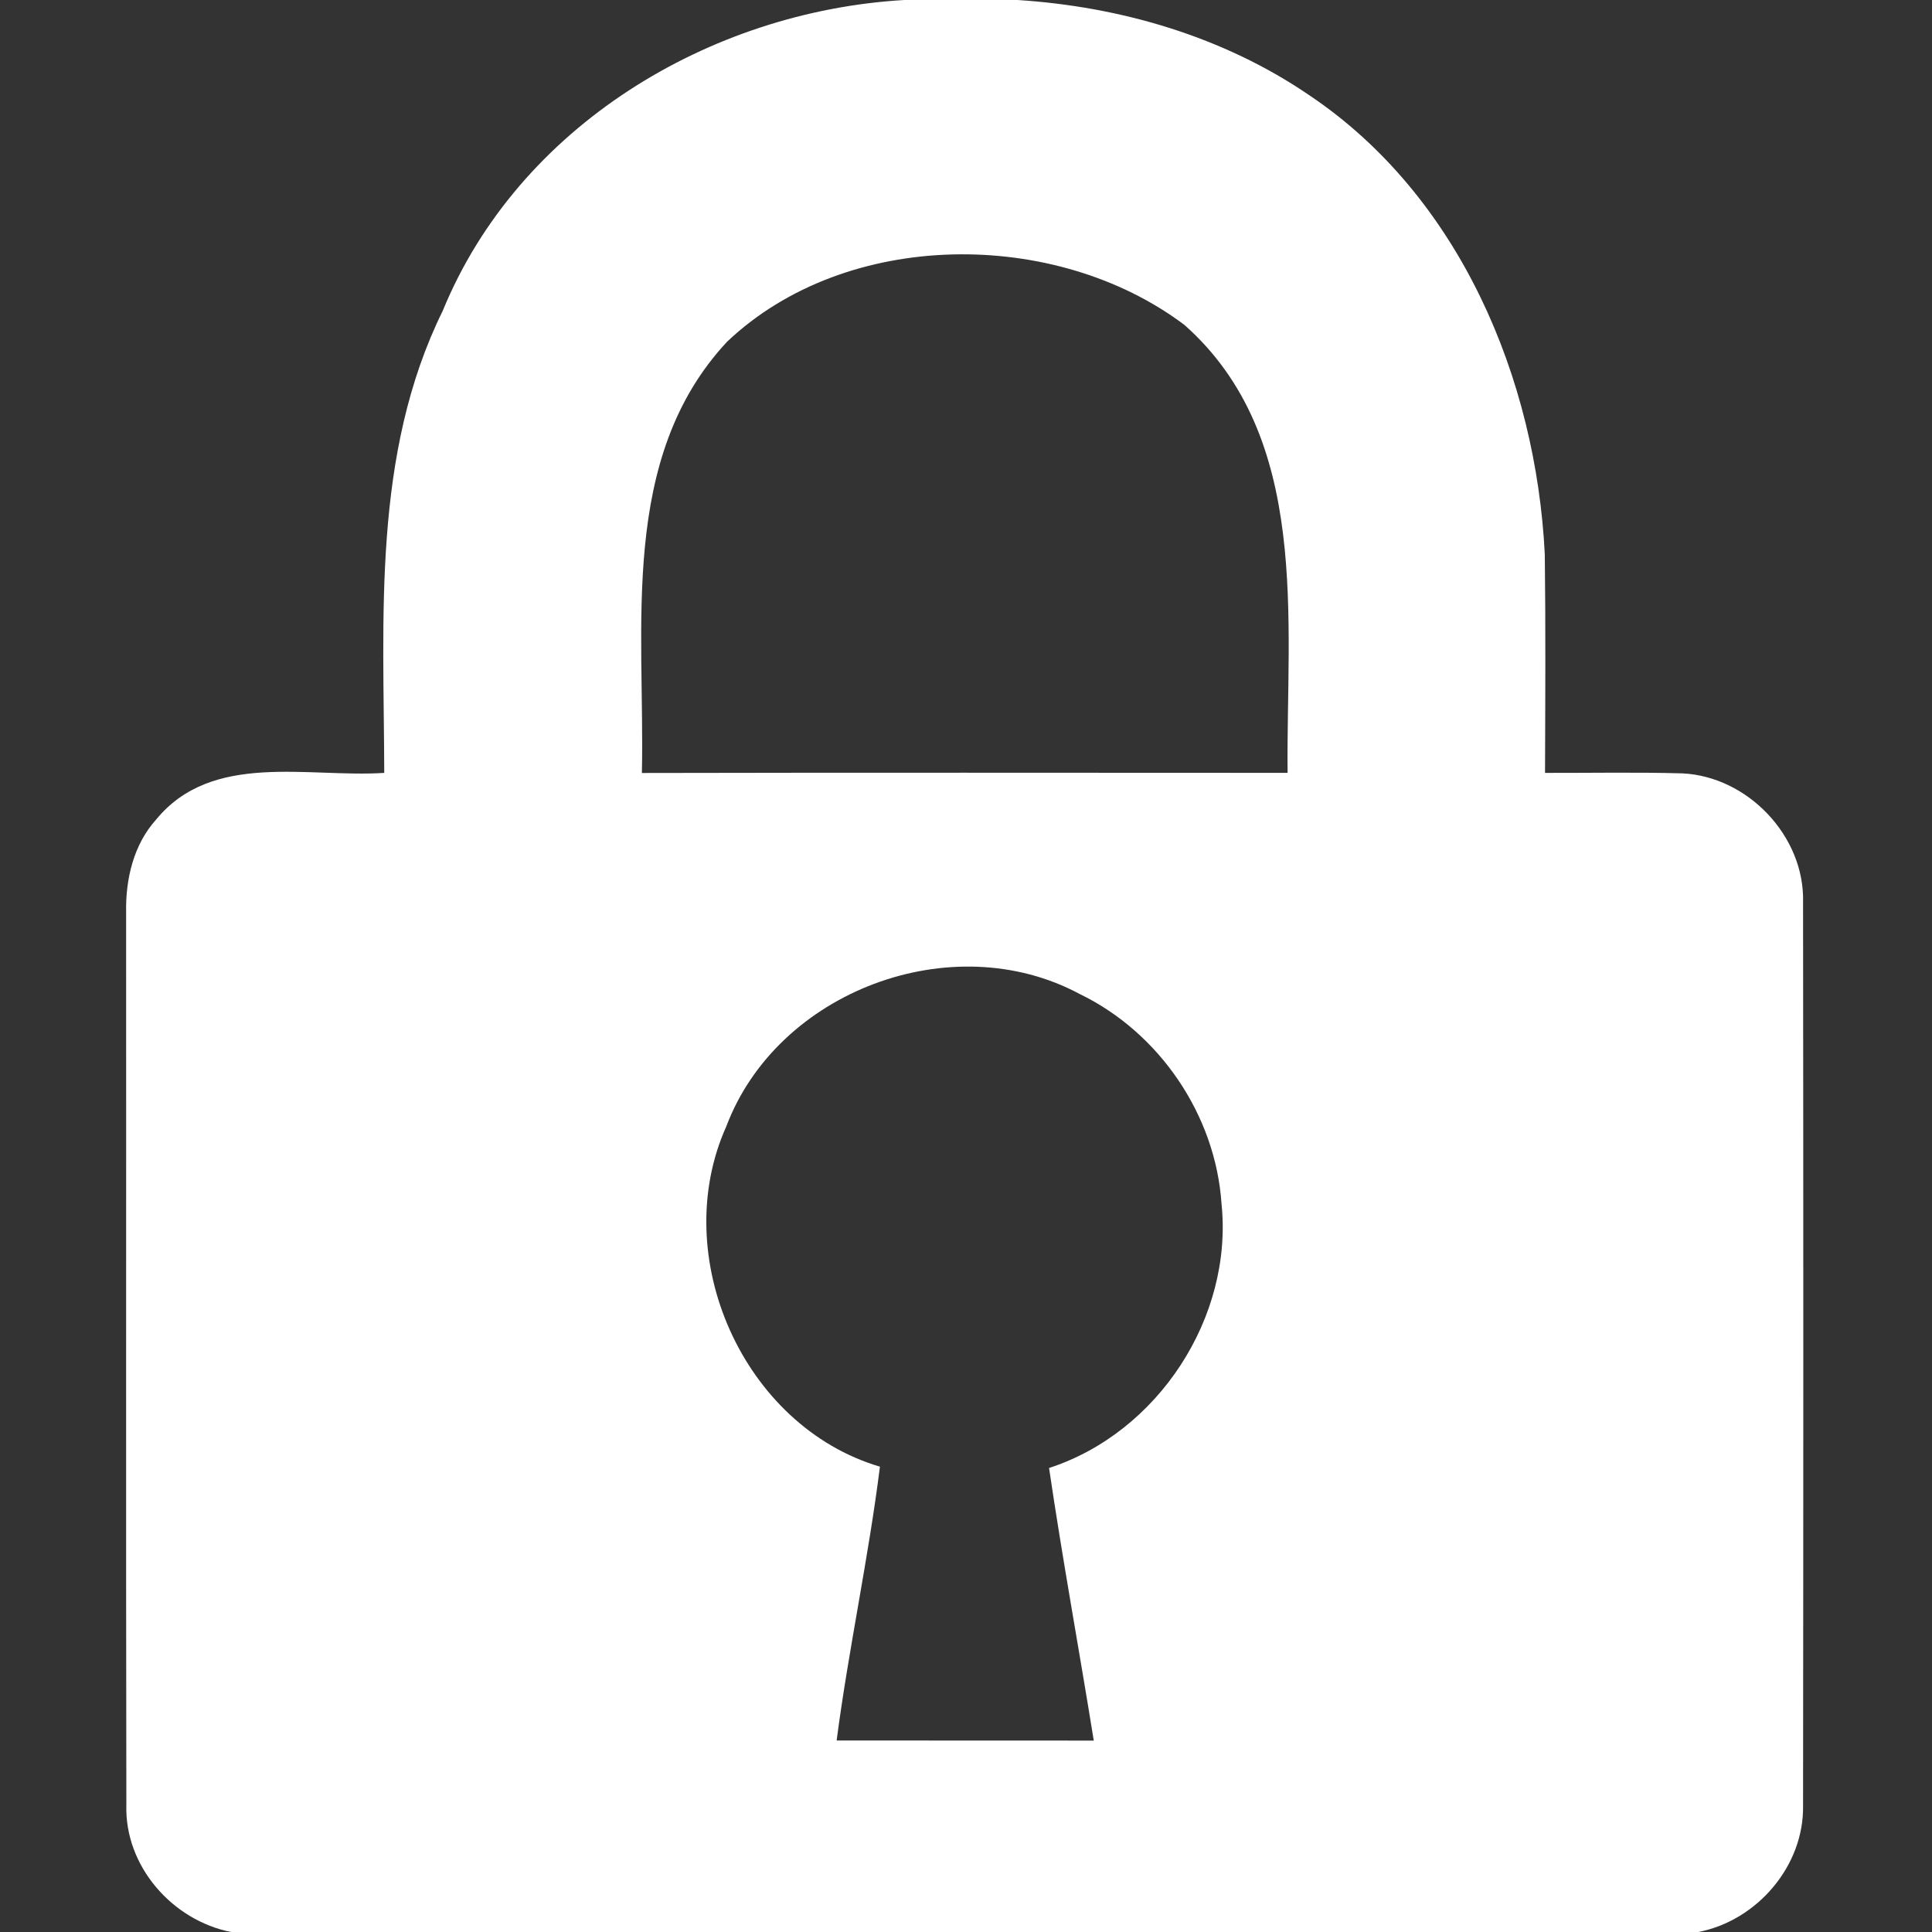 <svg width="411pt" height="411pt" viewBox="0 0 411 411" version="1.1" xmlns="http://www.w3.org/2000/svg">
<rect x="0" y="0" width="411" height="411" fill="#333333" stroke="none"/>
<g id="#26272bff">
</g>
<g id="#ffffffff">
<path fill="#ffffff" opacity="1.00" d=" M 192.37 0.00 L 216.45 0.00 C 238.41 1.40 260.31 7.80 278.56 20.28 C 310.52 41.74 326.78 80.49 328.63 117.97 C 328.82 133.45 328.73 148.94 328.68 164.42 C 338.41 164.44 348.14 164.25 357.87 164.52 C 371.81 165.17 383.94 177.89 383.57 191.93 C 383.64 255.98 383.64 320.03 383.57 384.07 C 383.81 396.93 373.80 408.57 361.30 411.00 L 49.16 411.00 C 36.63 408.52 26.50 396.97 26.88 383.99 C 26.77 320.66 26.87 257.33 26.83 194.00 C 26.71 186.98 28.42 179.65 33.23 174.33 C 45.15 159.81 65.48 165.48 81.74 164.42 C 81.67 131.39 79.12 96.70 94.18 66.13 C 110.25 26.90 150.90 2.41 192.37 0.00 M 154.67 72.70 C 131.55 97.49 137.24 133.50 136.55 164.44 C 182.34 164.34 228.12 164.40 273.91 164.41 C 273.59 132.09 278.98 93.09 251.99 69.14 C 224.55 48.46 180.06 48.61 154.67 72.70 M 154.51 239.62 C 142.09 267.23 158.04 303.39 187.19 312.01 C 184.75 331.50 180.53 350.77 177.98 370.26 C 196.22 370.29 214.45 370.25 232.68 370.28 C 229.57 350.94 226.02 331.66 223.17 312.29 C 246.35 304.76 262.39 280.23 259.85 255.99 C 258.57 237.17 246.62 219.63 229.65 211.44 C 202.53 196.90 165.36 210.85 154.51 239.62 Z" />
</g>
</svg>
